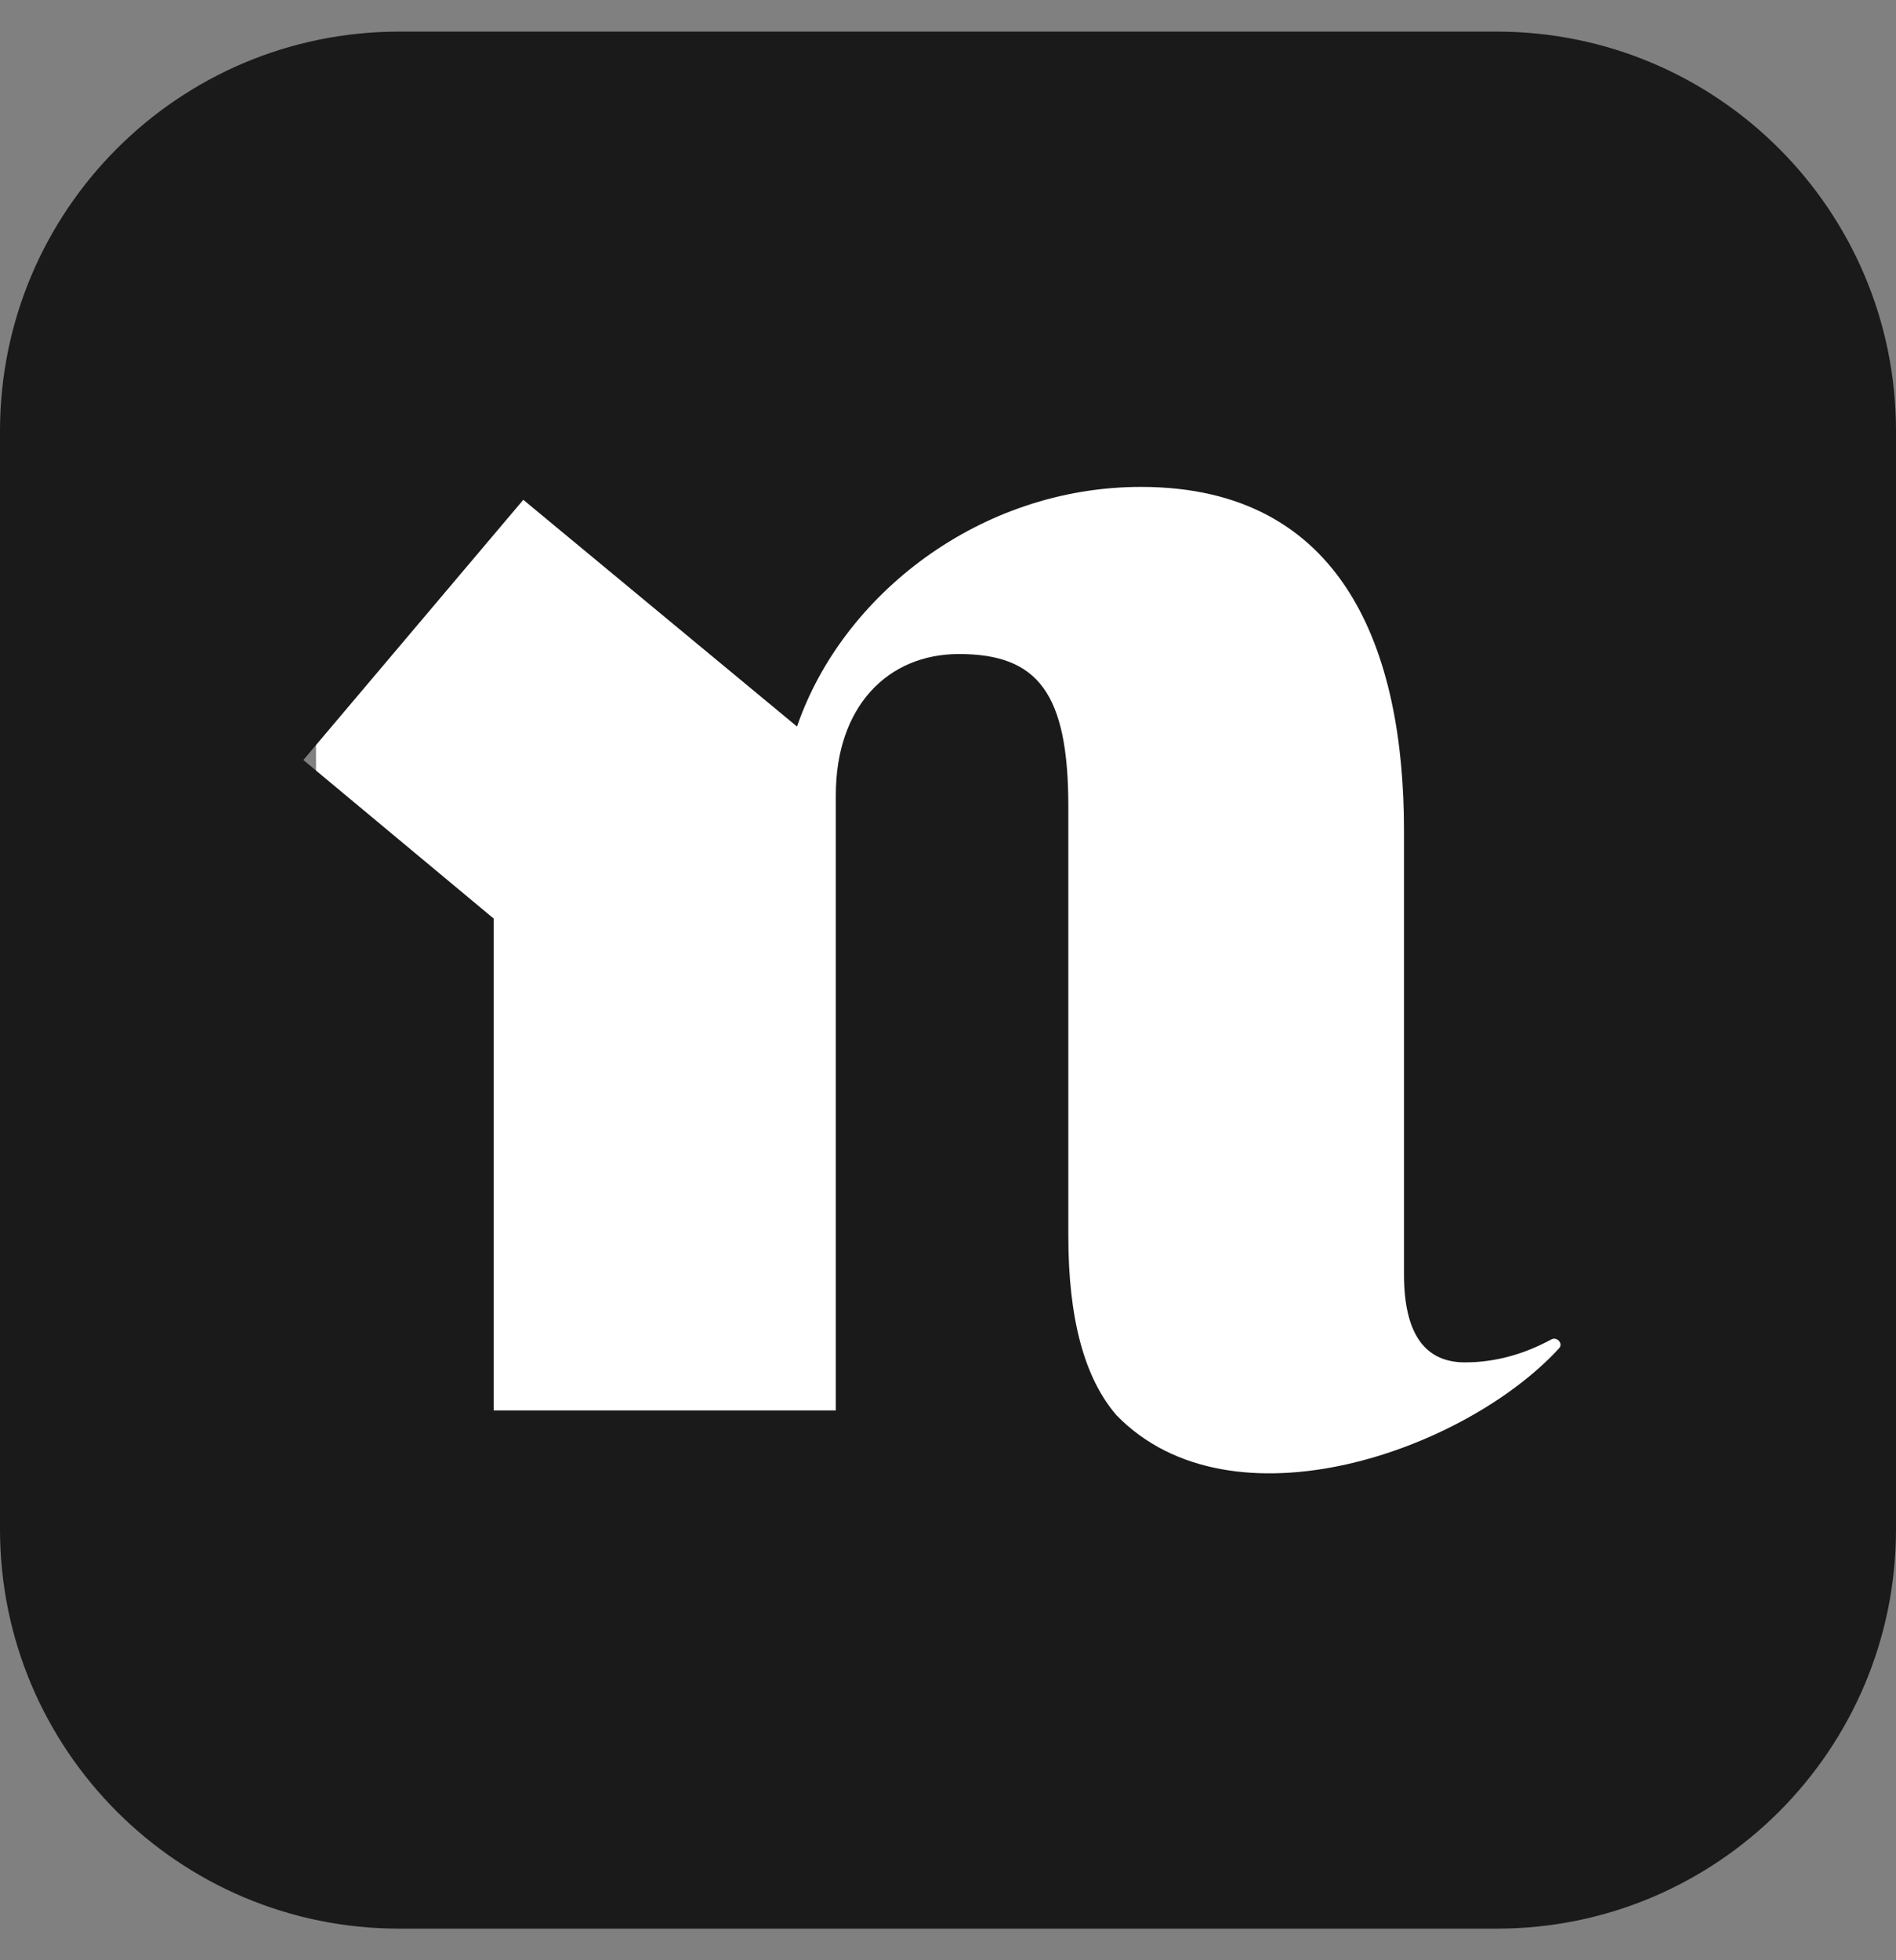 <svg width="30" height="31" viewBox="0 0 30 31" fill="none" xmlns="http://www.w3.org/2000/svg">
<rect x="0" y="0" width="30" height="31" fill="#808080" stroke="none"/>
<g clip-path="url(#clip0_3613_5097)">
<rect x="5" y="7" width="20" height="18" fill="white"/>
<path fill-rule="evenodd" clip-rule="evenodd" d="M23.684 0.5C27.172 0.5 30 3.328 30 6.816V24.184C30 27.672 27.172 30.5 23.684 30.5H6.316C2.828 30.5 2.5432e-08 27.672 0 24.184V6.816C0 3.328 2.828 0.5 6.316 0.5H23.684ZM18.055 7.7C15.499 7.7 13.322 9.414 12.611 11.49L8.28 7.904L4.8 12.019L7.811 14.526V22.305H13.225V12.574C13.225 11.171 14.049 10.343 15.173 10.343C16.424 10.343 16.904 10.963 16.904 12.757V19.55C16.904 20.849 17.157 21.792 17.665 22.38C19.488 24.256 23.191 22.937 24.67 21.321C24.739 21.246 24.634 21.134 24.545 21.183C24.099 21.424 23.644 21.545 23.18 21.545C22.537 21.545 22.216 21.081 22.215 20.154V13.129C22.215 10.318 21.279 7.7 18.055 7.7Z" fill="#1A1A1A"/>
</g>
<defs>
<clipPath id="clip0_3613_5097">
<rect width="30" height="30" fill="white" transform="translate(0 0.5)"/>
</clipPath>
</defs>
</svg>
